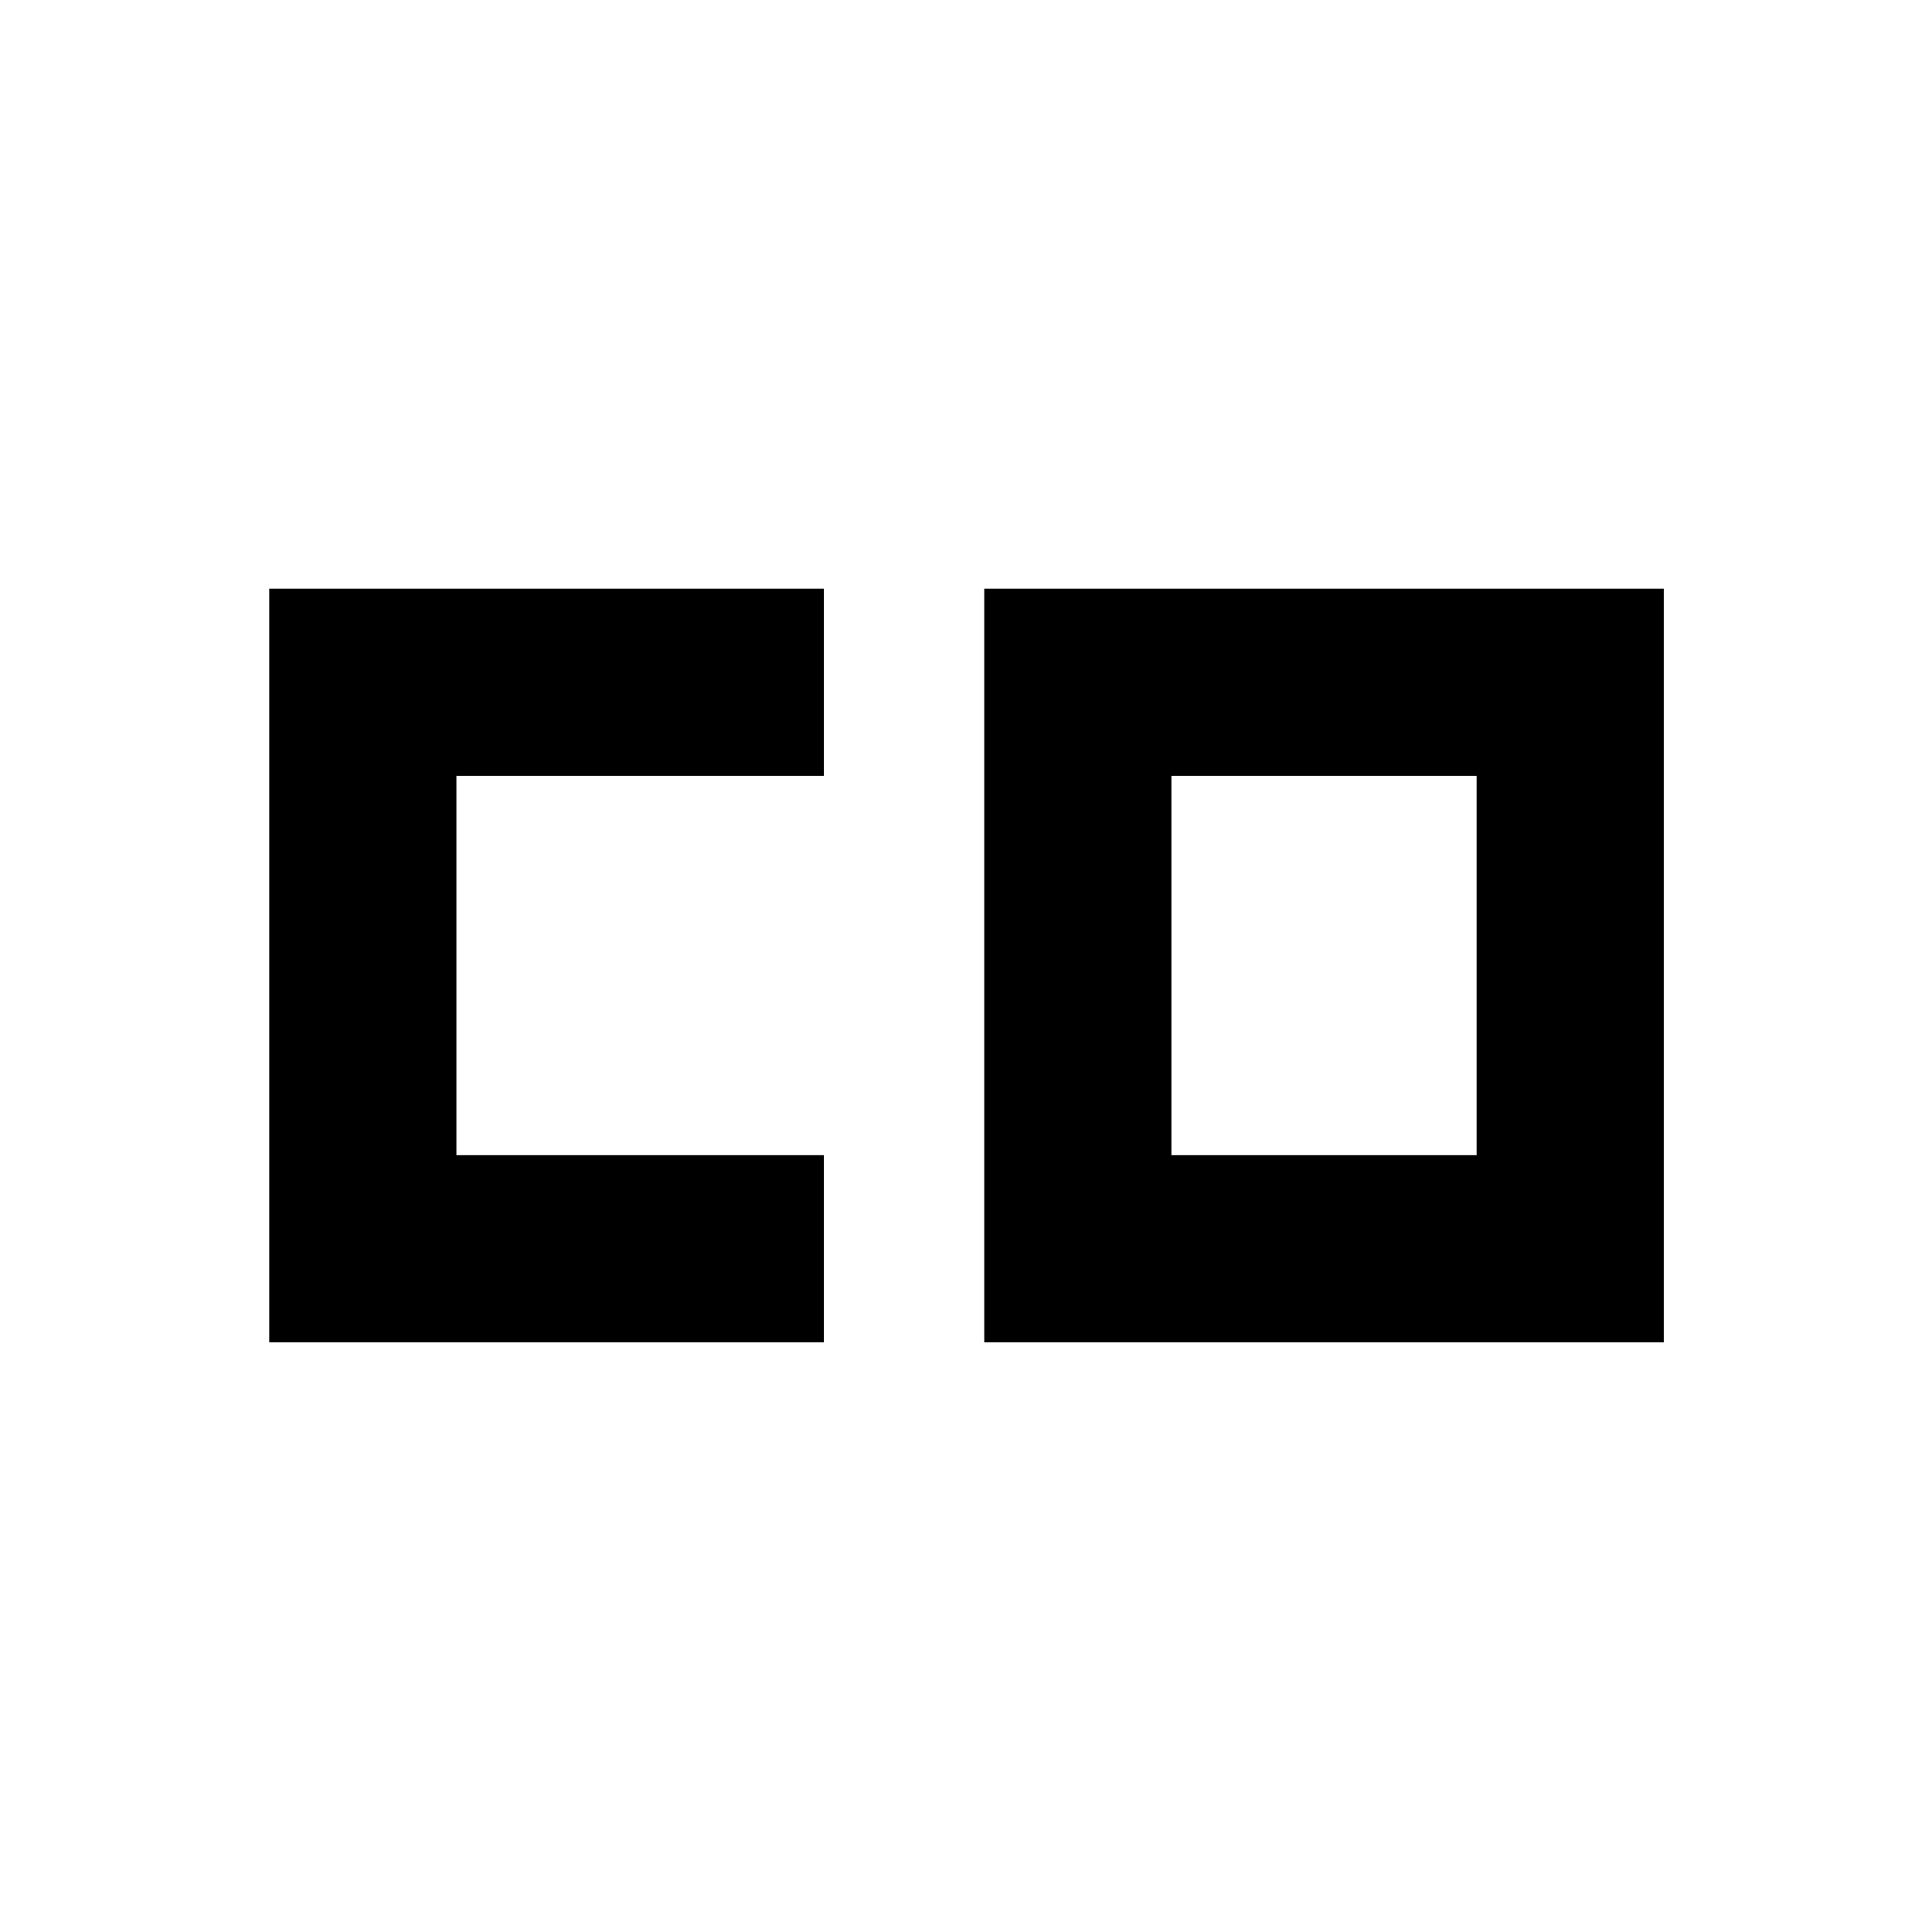 <svg xmlns="http://www.w3.org/2000/svg" height="20" viewBox="0 96 960 960" width="20"><path d="M582.066 669.999h151.651V481.501H582.066v188.498ZM133.782 763V388.5H409.37v93.001H226.783v188.498H409.37V763H133.782Zm355.283 0V388.5h337.653V763H489.065Z"/></svg>